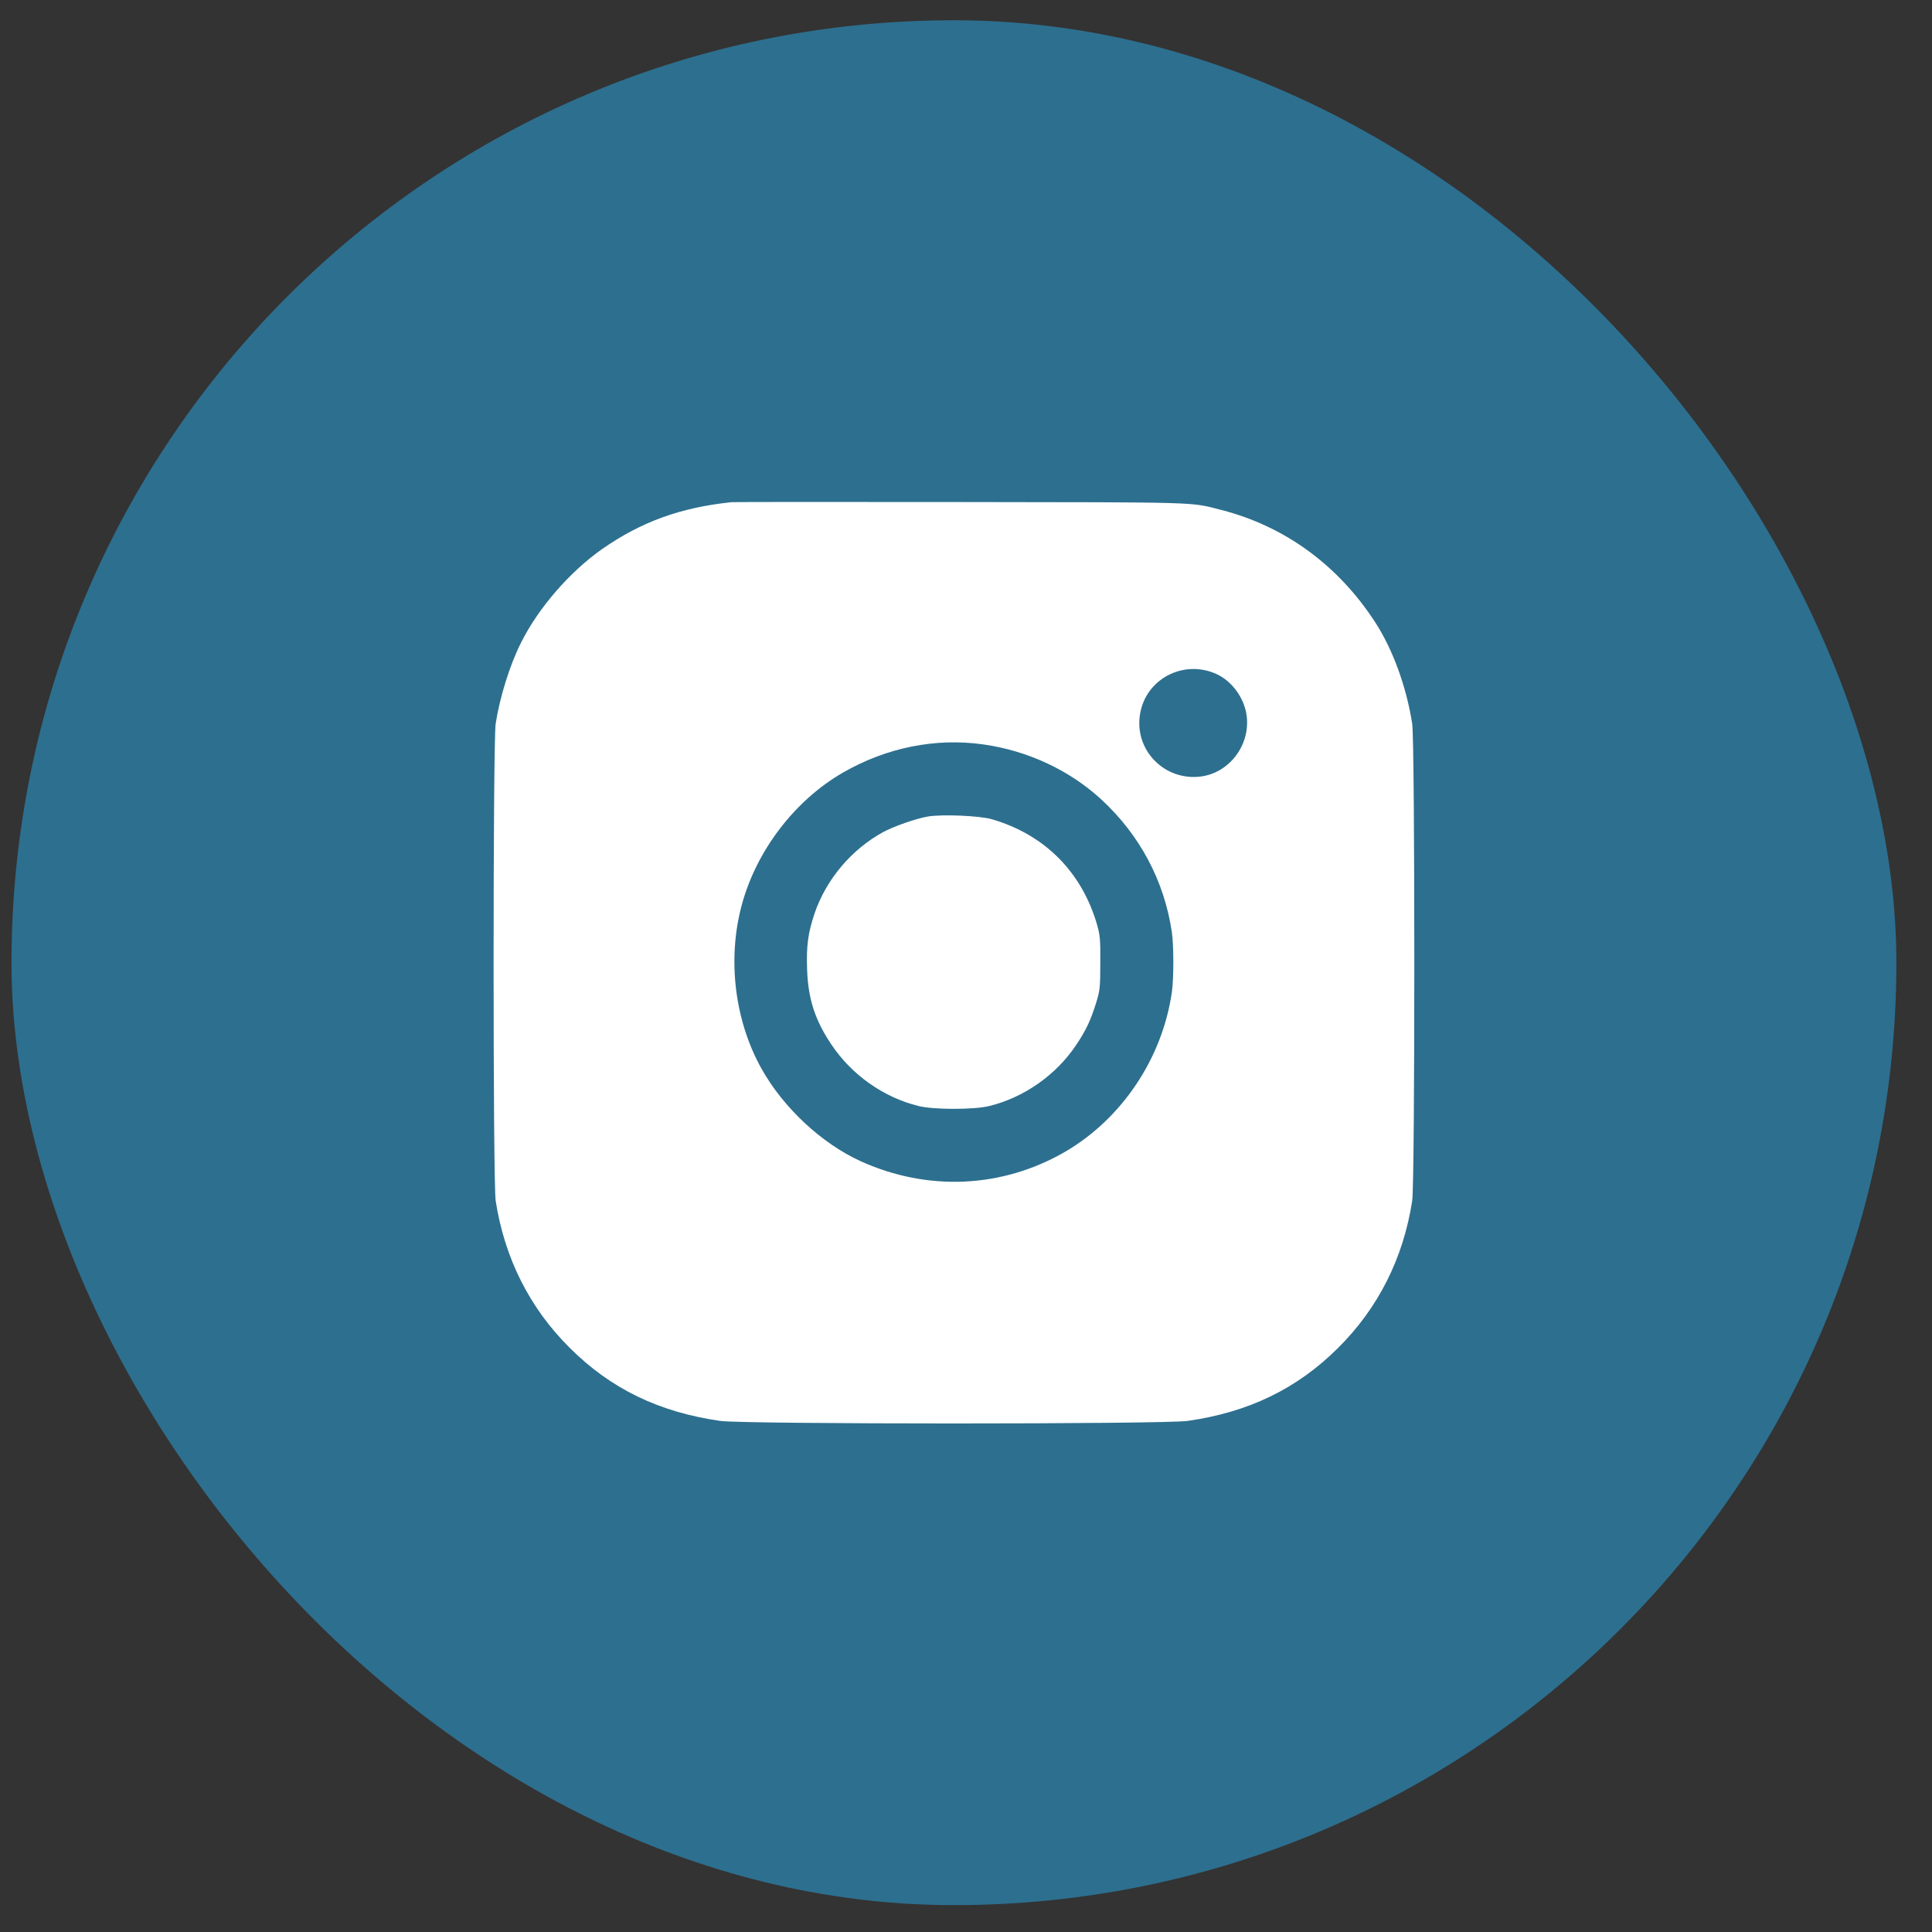 <svg width="41" height="41" viewBox="0 0 41 41" fill="none" xmlns="http://www.w3.org/2000/svg">
    <rect x="0" y="0" width="41" height="41" fill="#333333" stroke="none"/>
    <rect x="0.244" y="0.43" width="40" height="40" rx="20" fill="#2D6F8F" />
    <path
        d="M15.525 10.657C14.441 10.77 13.607 11.073 12.775 11.654C12.091 12.135 11.425 12.901 11.057 13.639C10.822 14.104 10.607 14.789 10.519 15.357C10.46 15.745 10.46 25.092 10.519 25.482C10.707 26.698 11.238 27.757 12.091 28.604C12.963 29.473 13.982 29.967 15.285 30.154C15.788 30.226 24.697 30.226 25.203 30.154C26.497 29.97 27.529 29.47 28.397 28.604C29.25 27.757 29.782 26.698 29.969 25.482C30.029 25.092 30.029 15.745 29.969 15.357C29.847 14.579 29.563 13.795 29.191 13.217C28.407 12.001 27.272 11.17 25.922 10.823C25.253 10.651 25.547 10.66 20.4 10.654C17.779 10.651 15.585 10.651 15.525 10.657ZM25.822 14.307C26.144 14.457 26.4 14.807 26.453 15.17C26.547 15.795 26.097 16.401 25.482 16.479C24.716 16.576 24.075 15.926 24.191 15.17C24.303 14.41 25.119 13.982 25.822 14.307ZM20.869 15.798C21.813 15.932 22.691 16.342 23.369 16.963C24.188 17.717 24.71 18.698 24.869 19.785C24.91 20.073 24.91 20.764 24.869 21.054C24.666 22.46 23.81 23.738 22.604 24.442C21.266 25.217 19.688 25.288 18.263 24.642C17.435 24.264 16.625 23.51 16.16 22.679C15.591 21.66 15.432 20.363 15.738 19.217C16.047 18.057 16.863 16.988 17.885 16.398C18.81 15.864 19.854 15.654 20.869 15.798Z"
        fill="white" />
    <path
        d="M19.685 17.329C19.432 17.373 18.972 17.535 18.744 17.657C18.069 18.026 17.535 18.66 17.288 19.379C17.147 19.798 17.11 20.073 17.128 20.576C17.15 21.198 17.294 21.645 17.641 22.163C18.072 22.81 18.753 23.292 19.5 23.473C19.822 23.551 20.666 23.551 20.988 23.473C21.732 23.292 22.419 22.81 22.847 22.163C23.05 21.857 23.15 21.645 23.266 21.267C23.341 21.02 23.35 20.951 23.35 20.435C23.354 19.939 23.344 19.845 23.282 19.626C22.957 18.501 22.166 17.71 21.047 17.385C20.788 17.31 19.979 17.276 19.685 17.329Z"
        fill="white" />
</svg>